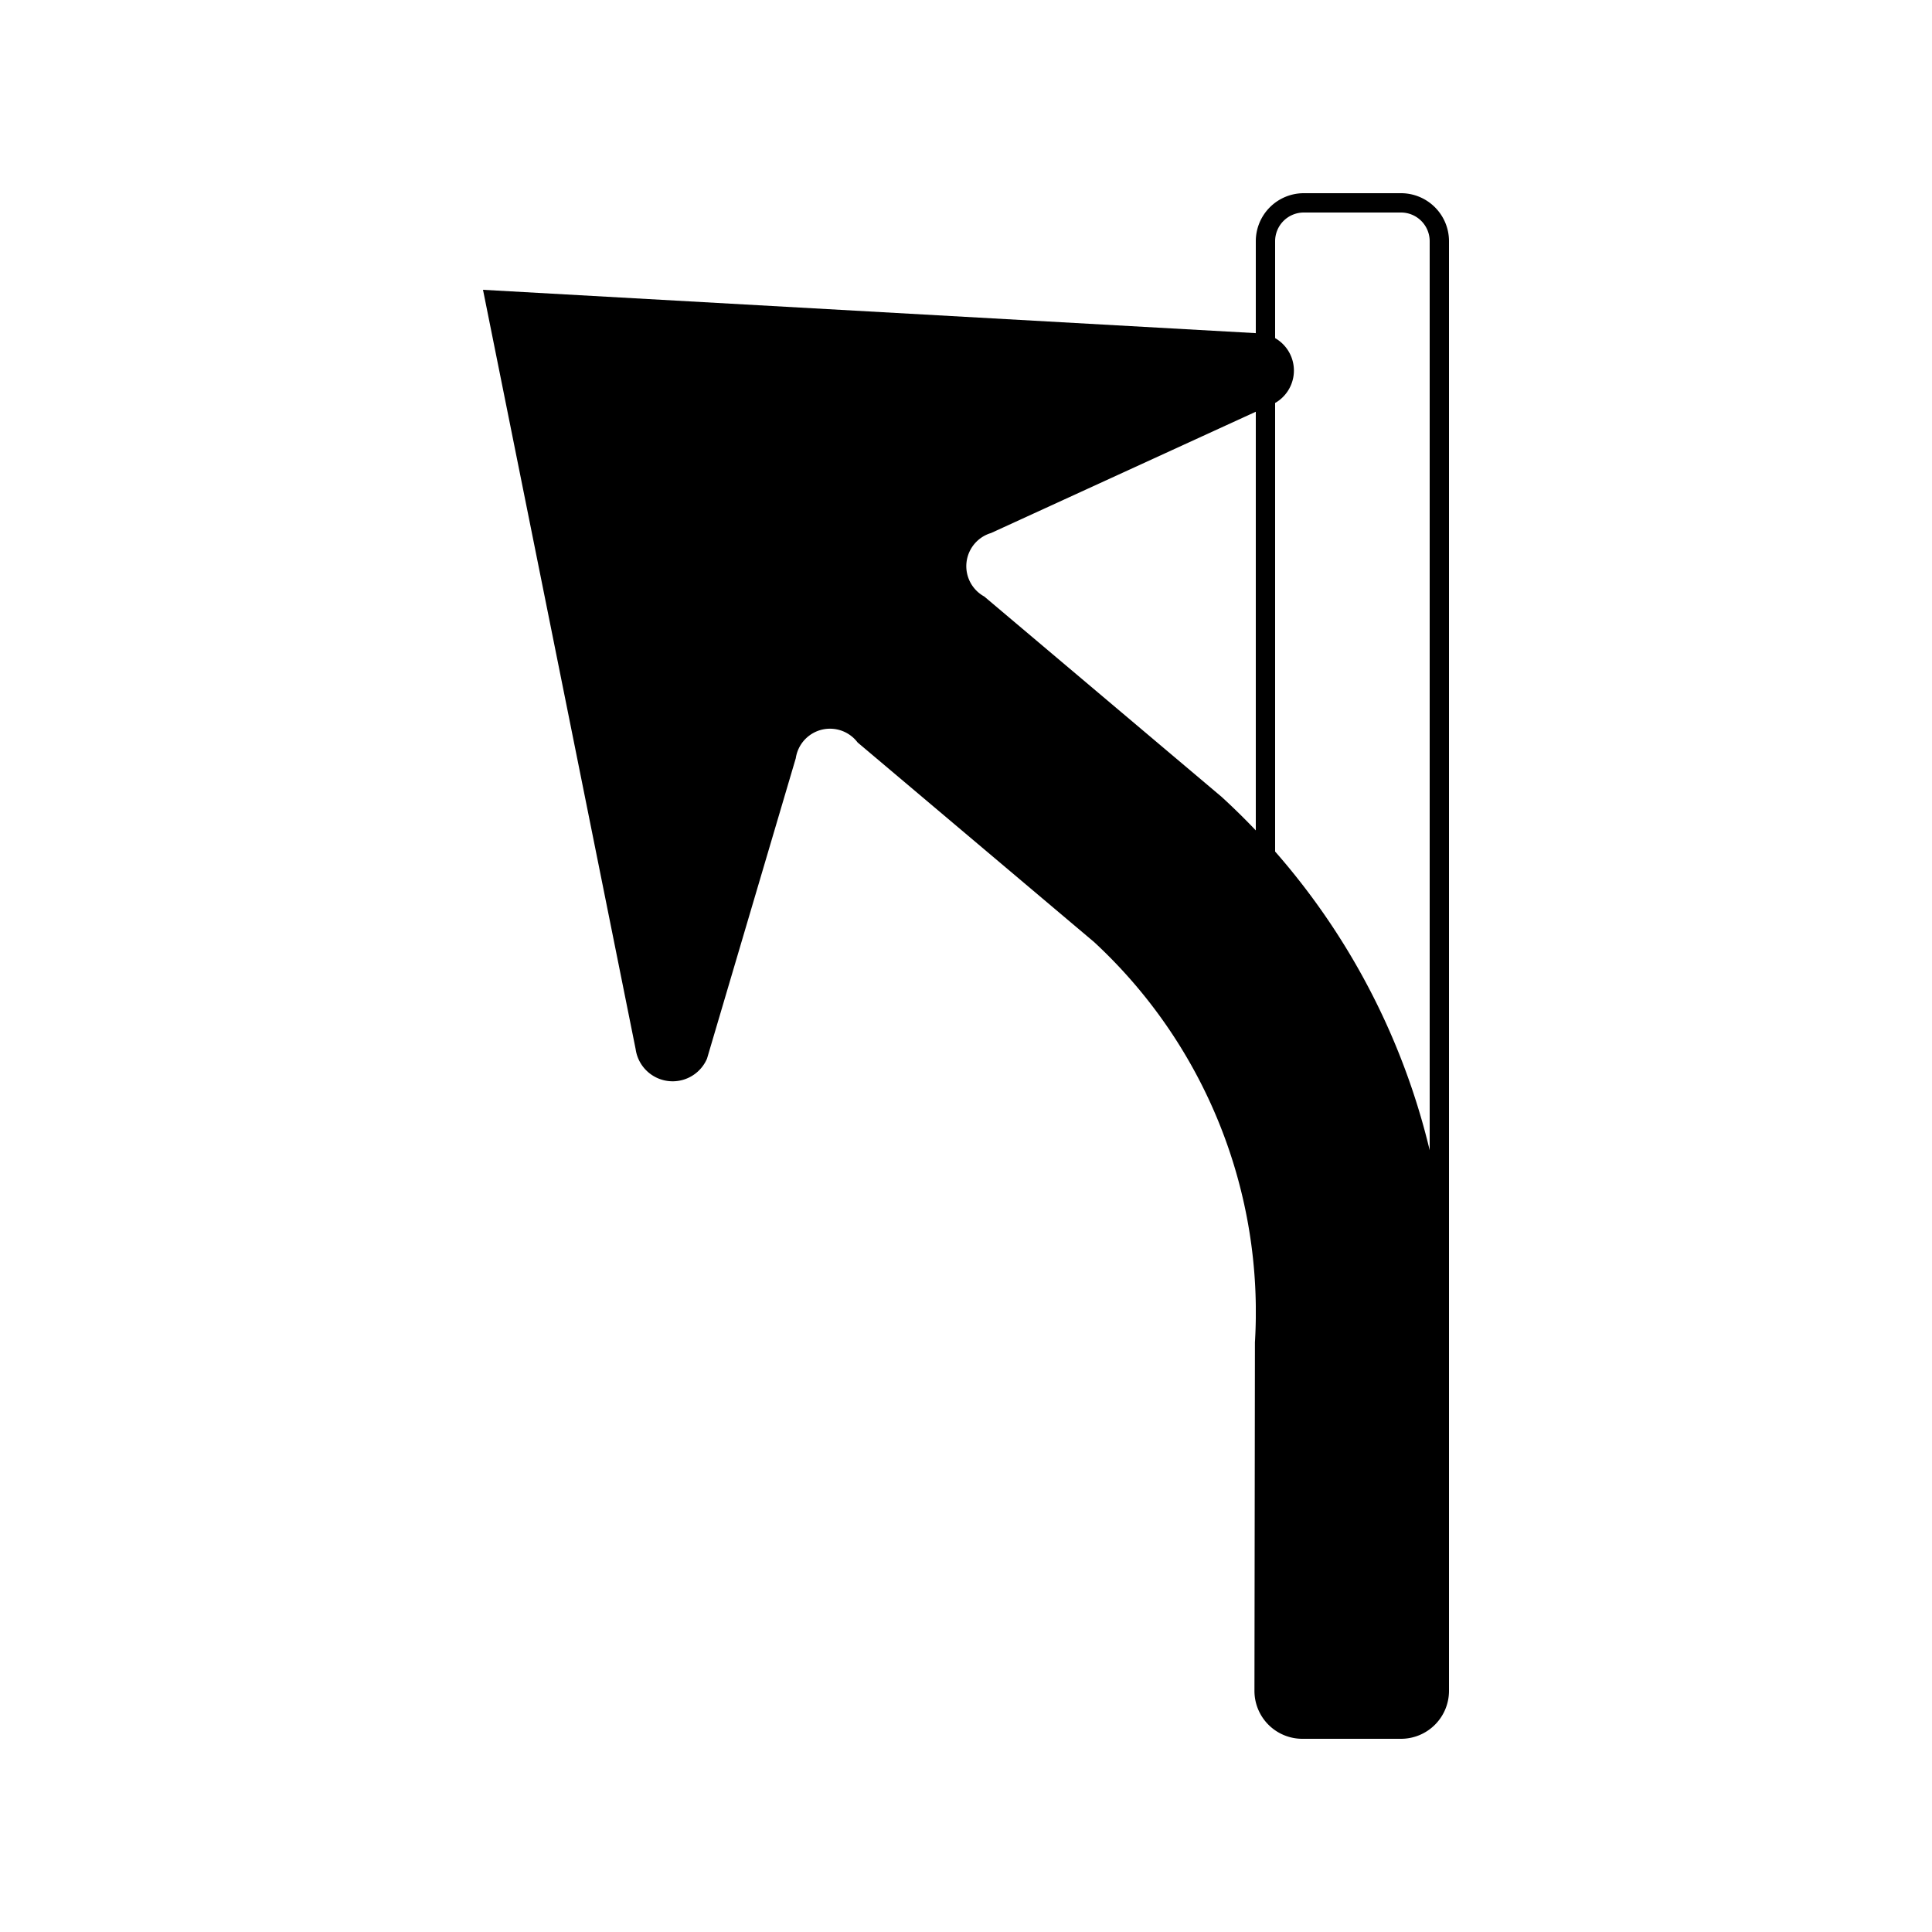 <svg id="WORKING_ICONS" data-name="WORKING ICONS" xmlns="http://www.w3.org/2000/svg" width="20" height="20" viewBox="0 0 20 20">
  <title>direction</title>
  <path fill="#000000"
        d="M14.503,2.2A0.297,0.297,0,0,1,14.8,2.497V17.503A0.297,0.297,0,0,1,14.503,17.8H13.497A0.297,0.297,0,0,1,13.2,17.503V2.497A0.297,0.297,0,0,1,13.497,2.2h1.006m0-.2H13.497A0.497,0.497,0,0,0,13,2.497V17.503A0.497,0.497,0,0,0,13.497,18h1.006A0.497,0.497,0,0,0,15,17.503V2.497A0.497,0.497,0,0,0,14.503,2h0ZM12.646,8.249L10.189,6.175a0.358,0.358,0,0,1,.07-0.657L13.208,4.167a0.387,0.387,0,0,0-.203-0.718L5,3l1.58,7.86a0.387,0.387,0,0,0,.739.099L8.238,7.849a0.358,0.358,0,0,1,.64-0.163l2.448,2.066a5.218,5.218,0,0,1,1.665,4.144l-0.005,3.608A0.496,0.496,0,0,0,13.483,18h1.007a0.496,0.496,0,0,0,.496-0.496V14.043A7.252,7.252,0,0,0,12.646,8.249Z"/>
</svg>
